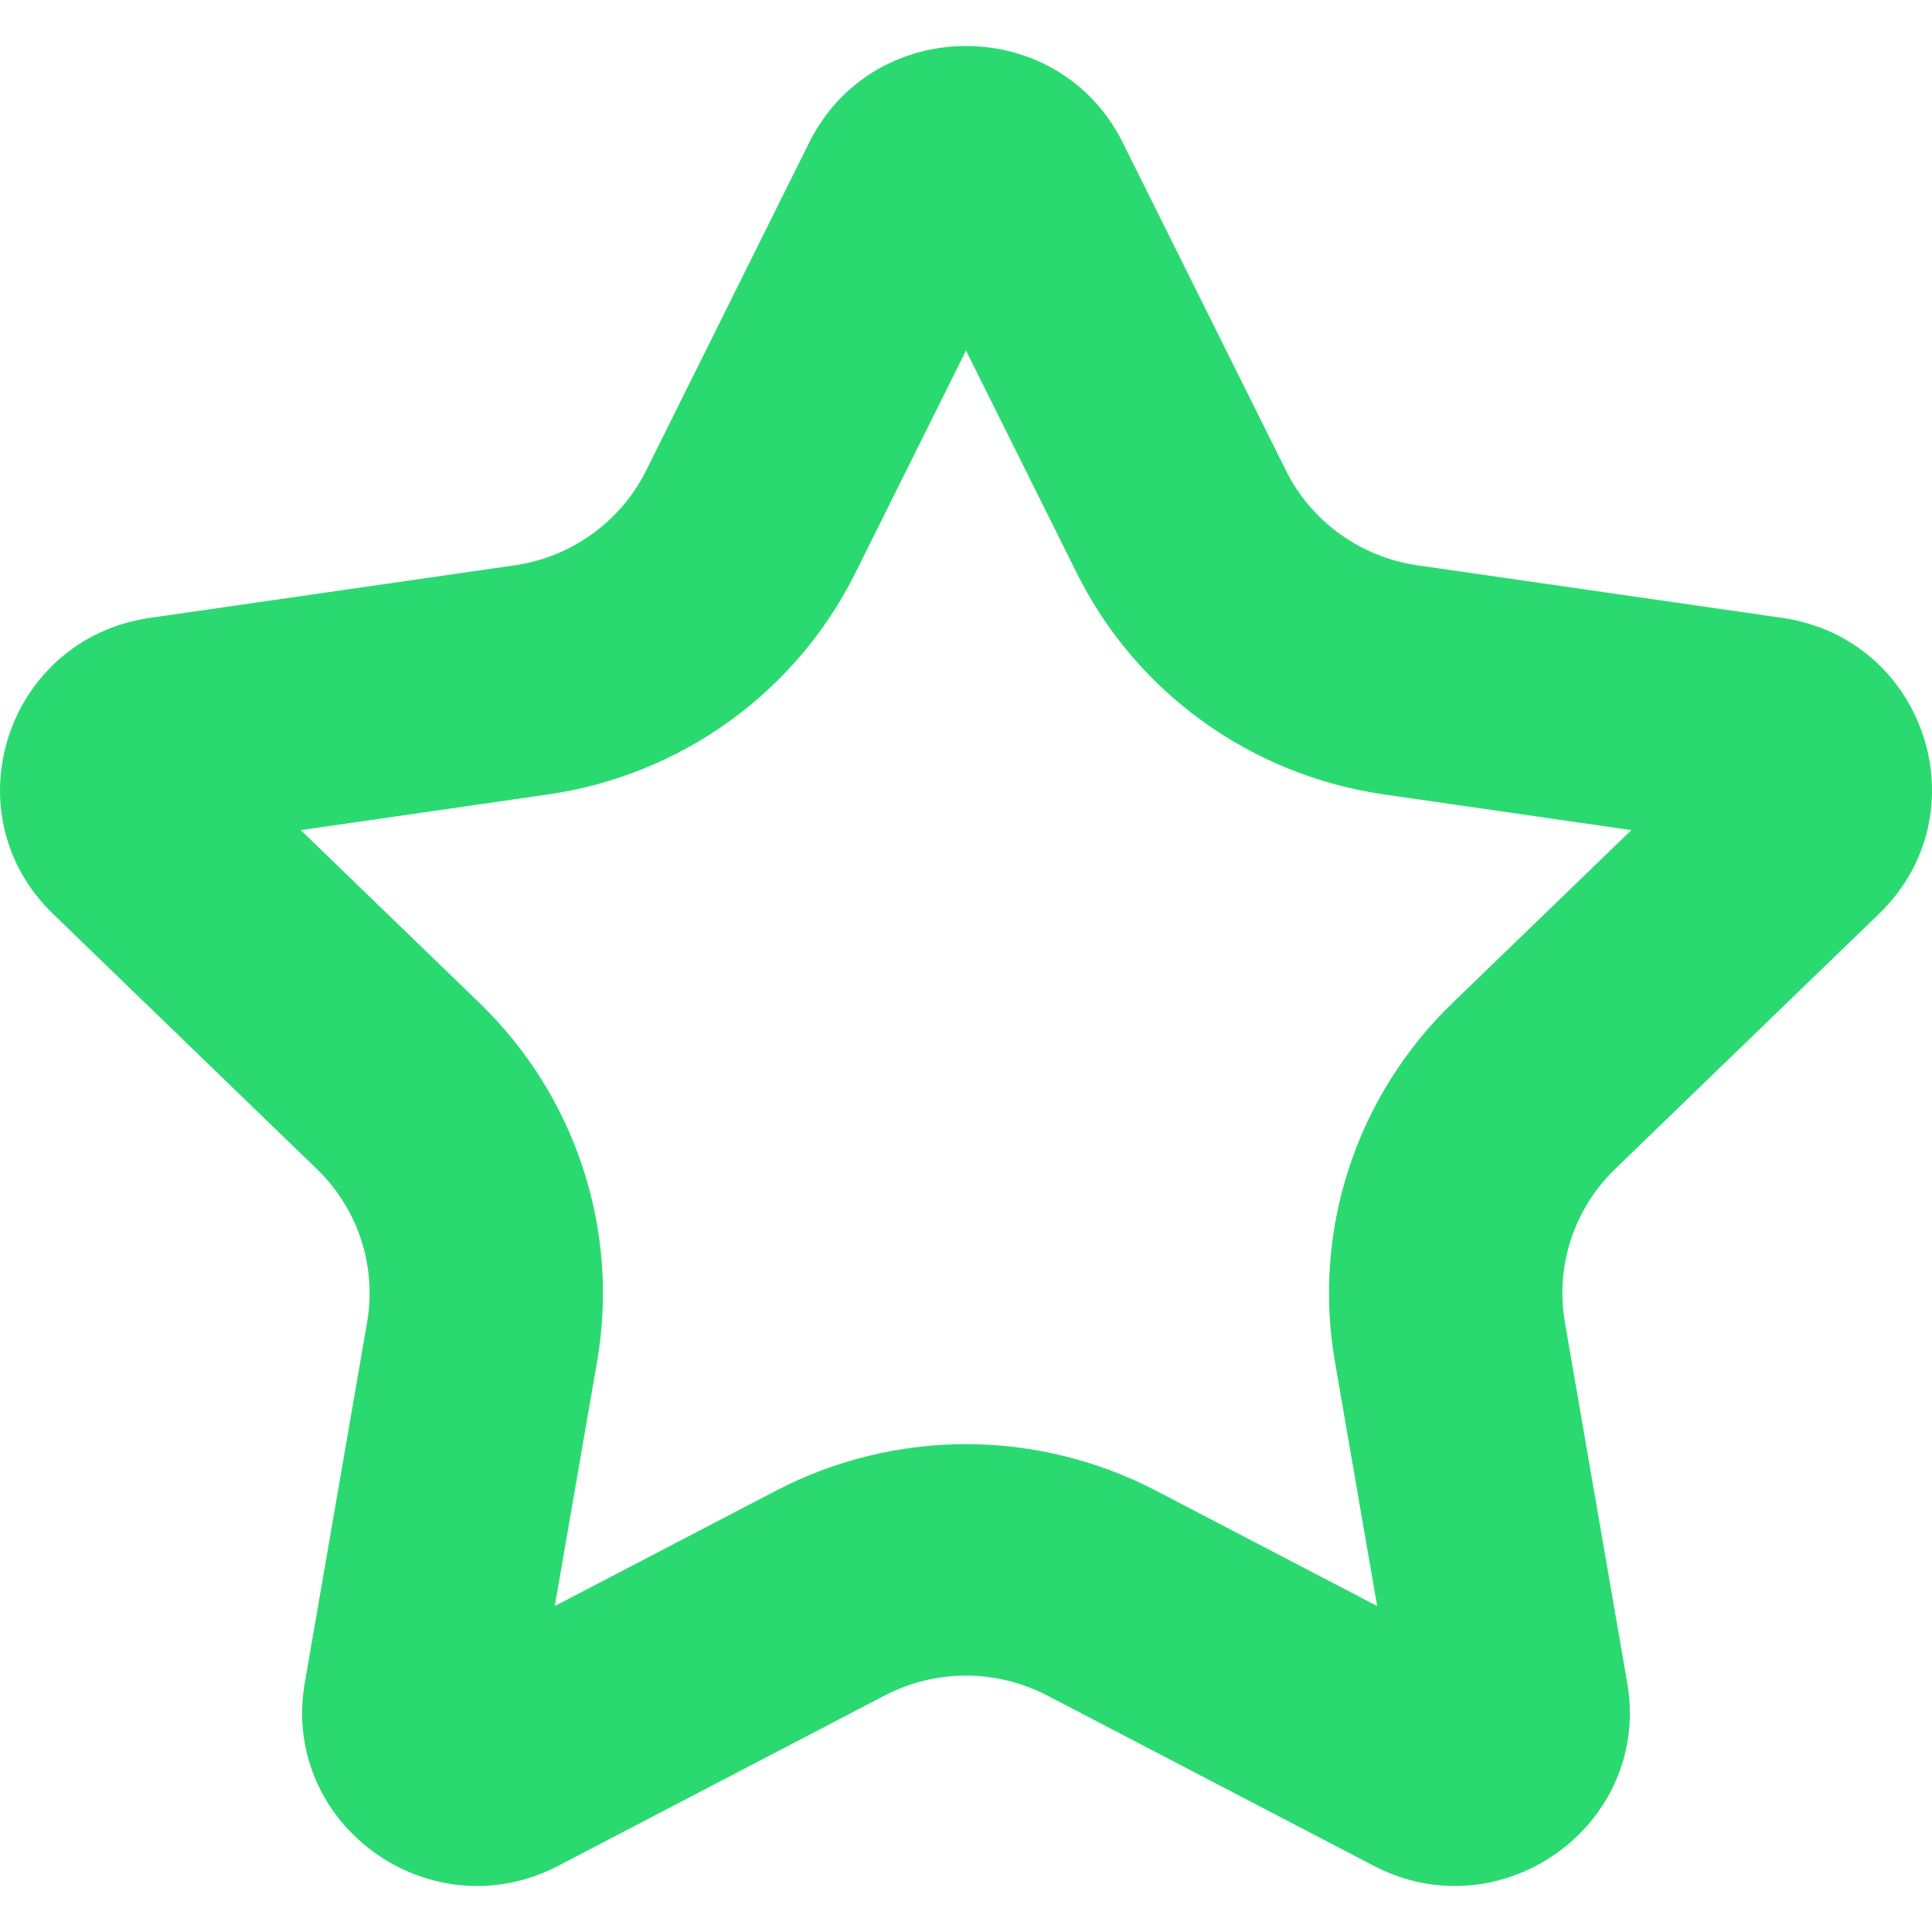 <?xml version="1.0" encoding="UTF-8" standalone="no"?>
<!-- Uploaded to: SVG Repo, www.svgrepo.com, Generator: SVG Repo Mixer Tools -->
<svg width="800px" height="800px" viewBox="0 -0.5 21 21" version="1.1" xmlns="http://www.w3.org/2000/svg" xmlns:xlink="http://www.w3.org/1999/xlink">
    
    <title>star_favorite [#1498]</title>
    <desc>Created with Sketch.</desc>
    <defs>

</defs>
    <g id="Page-1" stroke="none" stroke-width="1" fill="none" fill-rule="evenodd">
        <g id="Dribbble-Light-Preview" transform="translate(-139, -320)" fill="#2ADA71">
            <g id="icons" transform="translate(56, 160)">
                <path d="M98.786,170.404 C97.74,171.416 97.262,172.872 97.51,174.301 L97.969,176.957 L95.565,175.703 C94.93,175.372 94.216,175.197 93.5,175.197 C92.783,175.197 92.069,175.372 91.435,175.703 L89.03,176.957 L89.49,174.301 C89.737,172.872 89.259,171.416 88.214,170.404 L86.269,168.523 L88.957,168.135 C90.403,167.927 91.651,167.027 92.298,165.727 L93.5,163.31 L94.703,165.727 C95.348,167.027 96.598,167.927 98.043,168.135 L100.732,168.523 L98.786,170.404 Z M103.424,169.433 C104.552,168.342 103.93,166.441 102.371,166.216 L98.408,165.645 C97.789,165.556 97.253,165.17 96.977,164.613 L95.204,161.051 C94.856,160.35 94.178,160 93.5,160 C92.822,160 92.144,160.35 91.795,161.051 L90.024,164.613 C89.747,165.17 89.211,165.556 88.593,165.645 L84.63,166.216 C83.071,166.441 82.448,168.342 83.576,169.433 L86.443,172.206 C86.892,172.639 87.096,173.263 86.99,173.875 L86.313,177.791 C86.102,179.01 87.079,180 88.186,180 C88.478,180 88.781,179.931 89.071,179.779 L92.615,177.93 C92.892,177.786 93.196,177.713 93.5,177.713 C93.804,177.713 94.107,177.786 94.384,177.93 L97.929,179.779 C98.22,179.931 98.521,180 98.813,180 C99.921,180 100.898,179.01 100.687,177.791 L100.01,173.875 C99.904,173.263 100.108,172.639 100.556,172.206 L103.424,169.433 Z" id="star_favorite-[#1498]">

</path>
            </g>
        </g>
    </g>
</svg>